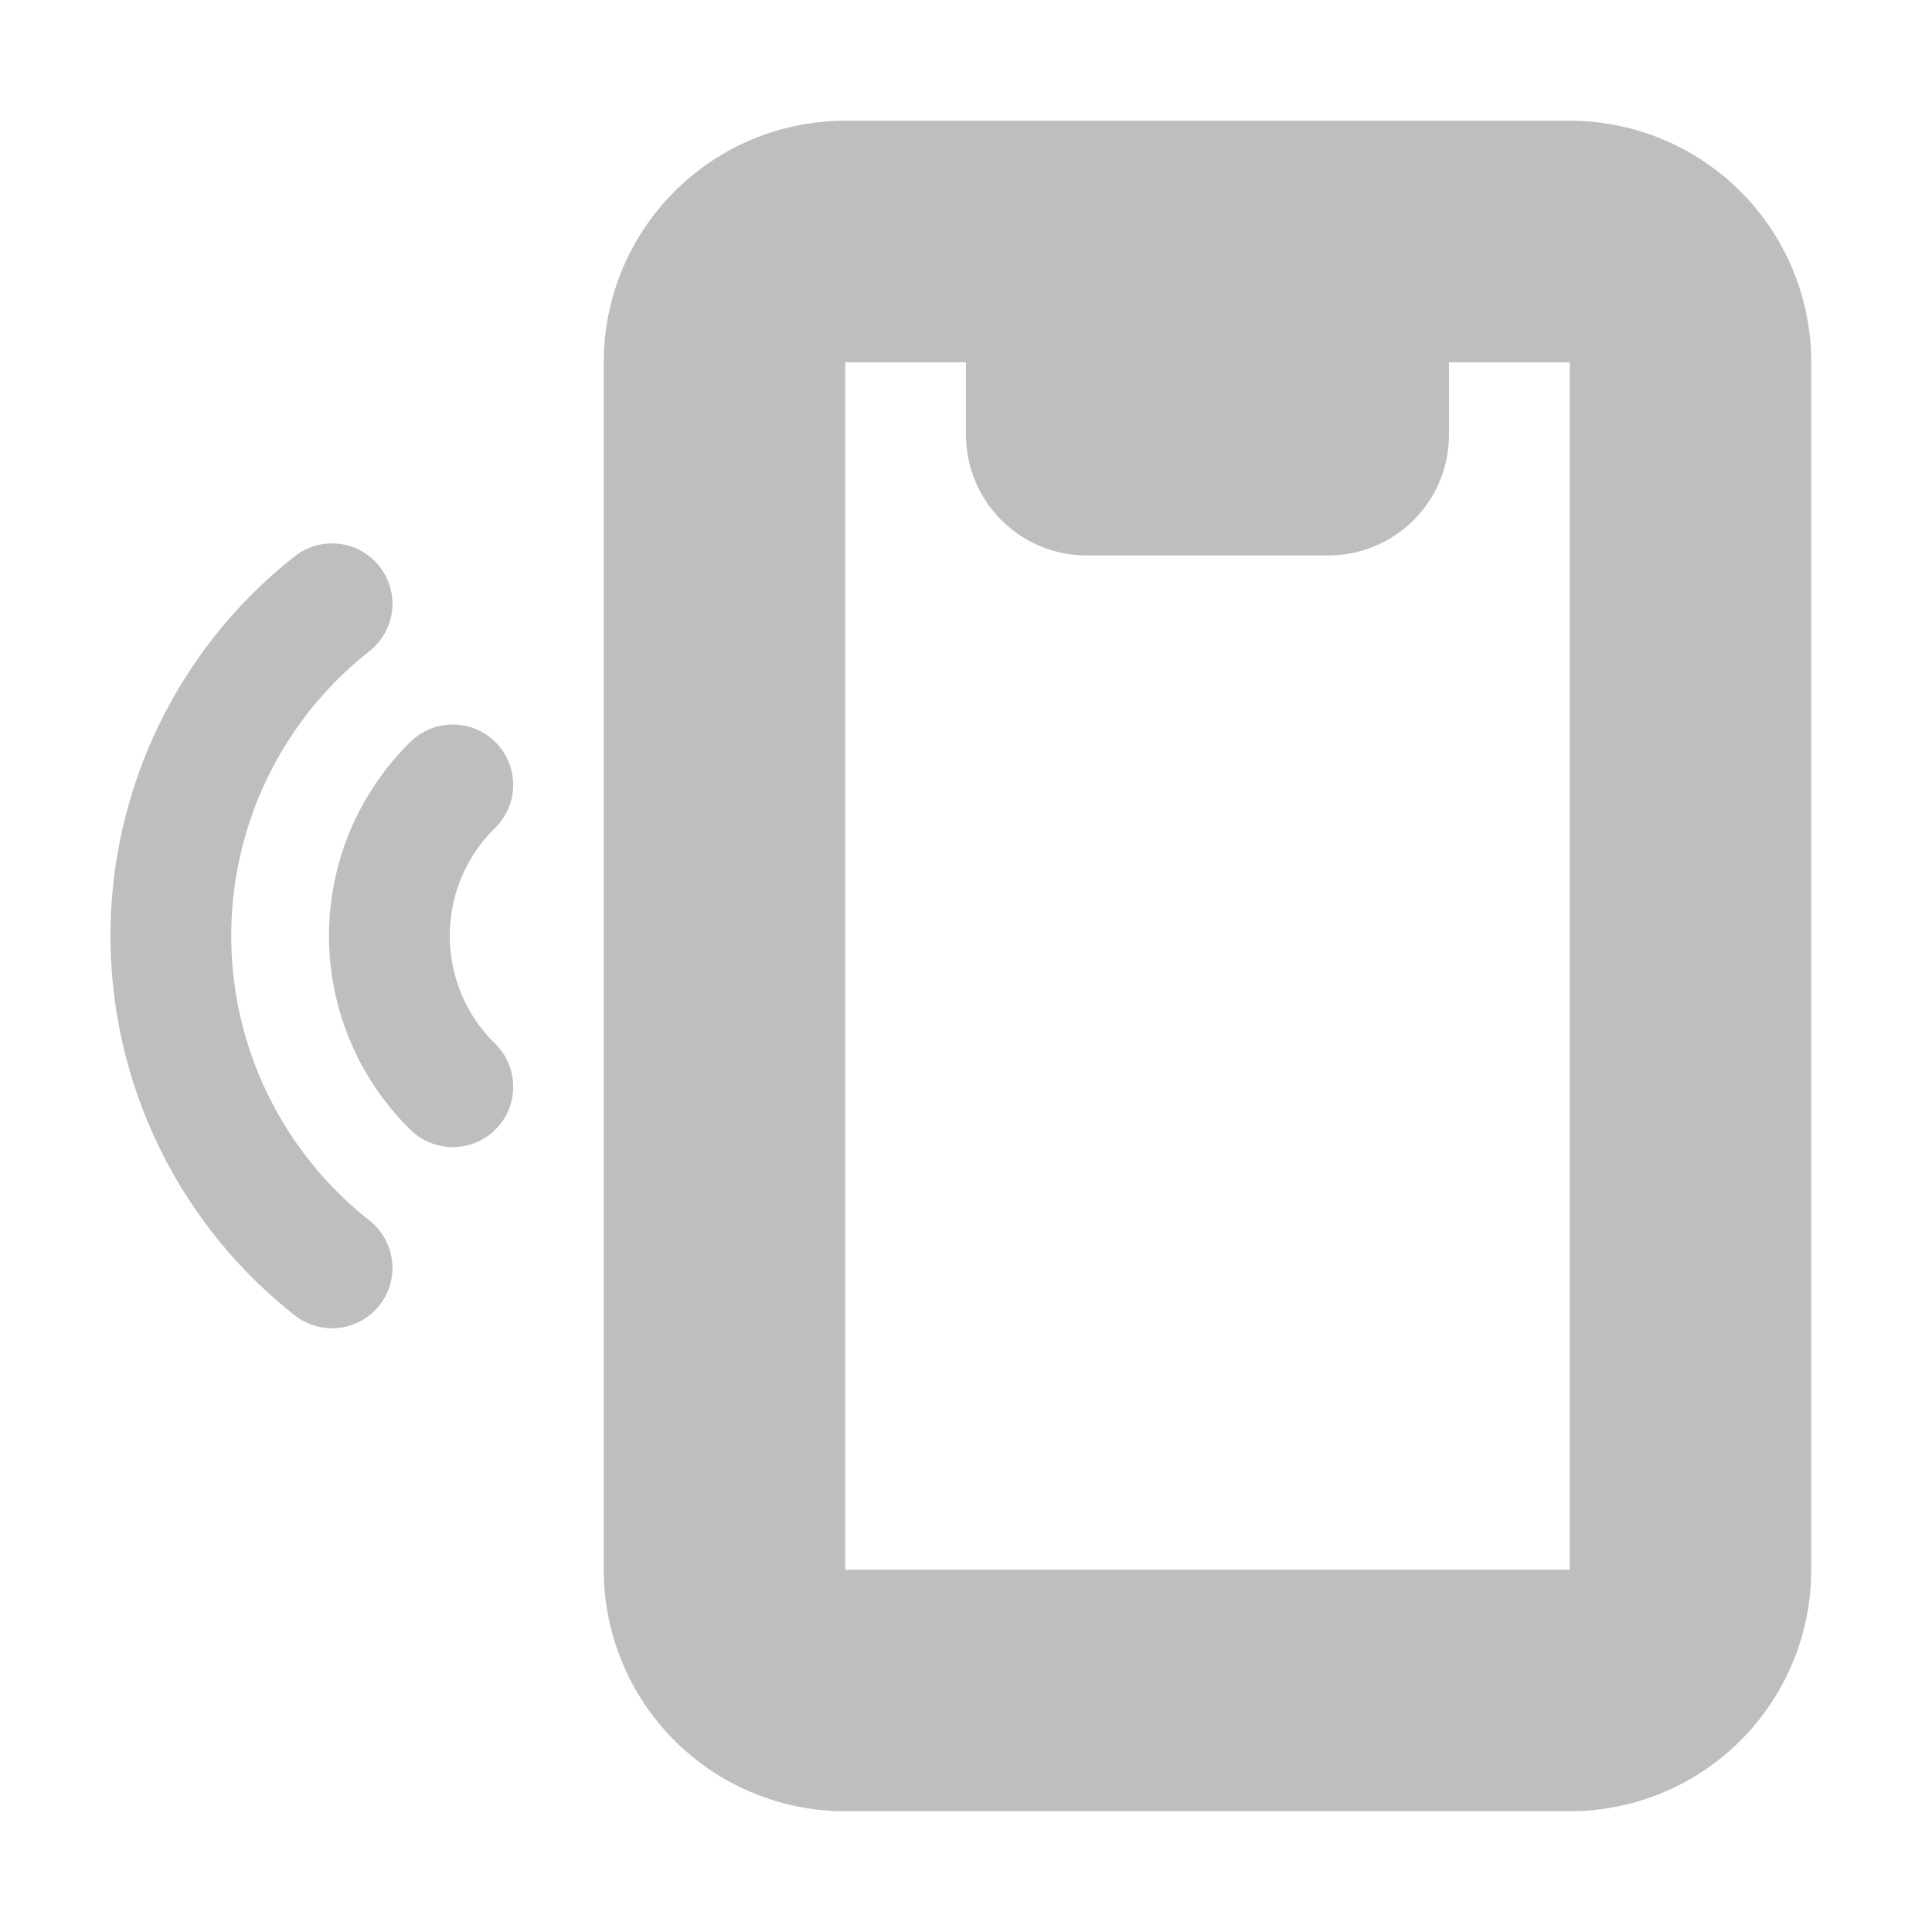 <svg xmlns="http://www.w3.org/2000/svg" xml:space="preserve" width="16" height="16"><path fill="#c0bdbd" d="M7 1a2 2 0 0 0-2 2v10a2 2 0 0 0 2 2h6a2 2 0 0 0 2-2V3a2 2 0 0 0-2-2zm0 2h1v.6a1 1 0 0 0 1 1h2a1 1 0 0 0 1-1V3h1v10H7z"/><path fill="none" stroke="#c0bdbd" stroke-linecap="round" d="M3.75 9a1.75 1.75 0 0 1 0-2.5m-1 4a3.5 3.5 0 0 1 0-5.5"/></svg>